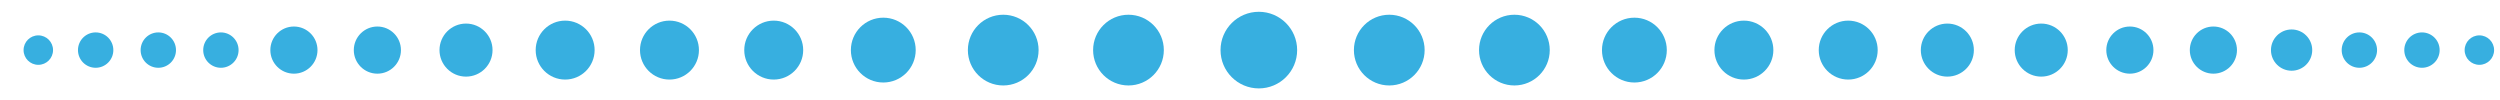 <?xml version="1.0" encoding="UTF-8"?>
<!-- Spaced-out version: horizontal gap = 1.77 × (rₙ₋₁ + rₙ) -->
<svg xmlns="http://www.w3.org/2000/svg" width="424.18" height="17" viewBox="0 0 424.18 17">
  <circle cx="6.50" cy="8.5" r="2.5" fill="#37AFE0"/>
  <circle cx="16.23" cy="8.5" r="3.0" fill="#37AFE0"/>
  <circle cx="26.86" cy="8.5" r="3.0" fill="#37AFE0"/>
  <circle cx="37.48" cy="8.5" r="3.0" fill="#37AFE0"/>
  <circle cx="49.87" cy="8.5" r="4.0" fill="#37AFE0"/>
  <circle cx="64.03" cy="8.5" r="4.0" fill="#37AFE0"/>
  <circle cx="79.07" cy="8.5" r="4.5" fill="#37AFE0"/>
  <circle cx="95.89" cy="8.5" r="5.0" fill="#37AFE0"/>
  <circle cx="113.59" cy="8.5" r="5.0" fill="#37AFE0"/>
  <circle cx="131.28" cy="8.5" r="5.0" fill="#37AFE0"/>
  <circle cx="149.87" cy="8.5" r="5.5" fill="#37AFE0"/>
  <circle cx="170.22" cy="8.5" r="6.0" fill="#37AFE0"/>
  <circle cx="191.47" cy="8.5" r="6.0" fill="#37AFE0"/>
  <circle cx="213.59" cy="8.5" r="6.5" fill="#37AFE0"/>
  <circle cx="235.72" cy="8.5" r="6.0" fill="#37AFE0"/>
  <circle cx="256.95" cy="8.5" r="6.0" fill="#37AFE0"/>
  <circle cx="277.31" cy="8.5" r="5.5" fill="#37AFE0"/>
  <circle cx="295.89" cy="8.5" r="5.0" fill="#37AFE0"/>
  <circle cx="313.59" cy="8.5" r="5.0" fill="#37AFE0"/>
  <circle cx="330.41" cy="8.5" r="4.5" fill="#37AFE0"/>
  <circle cx="346.34" cy="8.5" r="4.5" fill="#37AFE0"/>
  <circle cx="361.38" cy="8.5" r="4.0" fill="#37AFE0"/>
  <circle cx="375.55" cy="8.5" r="4.0" fill="#37AFE0"/>
  <circle cx="388.82" cy="8.5" r="3.5" fill="#37AFE0"/>
  <circle cx="400.32" cy="8.5" r="3.0" fill="#37AFE0"/>
  <circle cx="410.94" cy="8.5" r="3.0" fill="#37AFE0"/>
  <circle cx="420.68" cy="8.5" r="2.5" fill="#37AFE0"/>
</svg>

